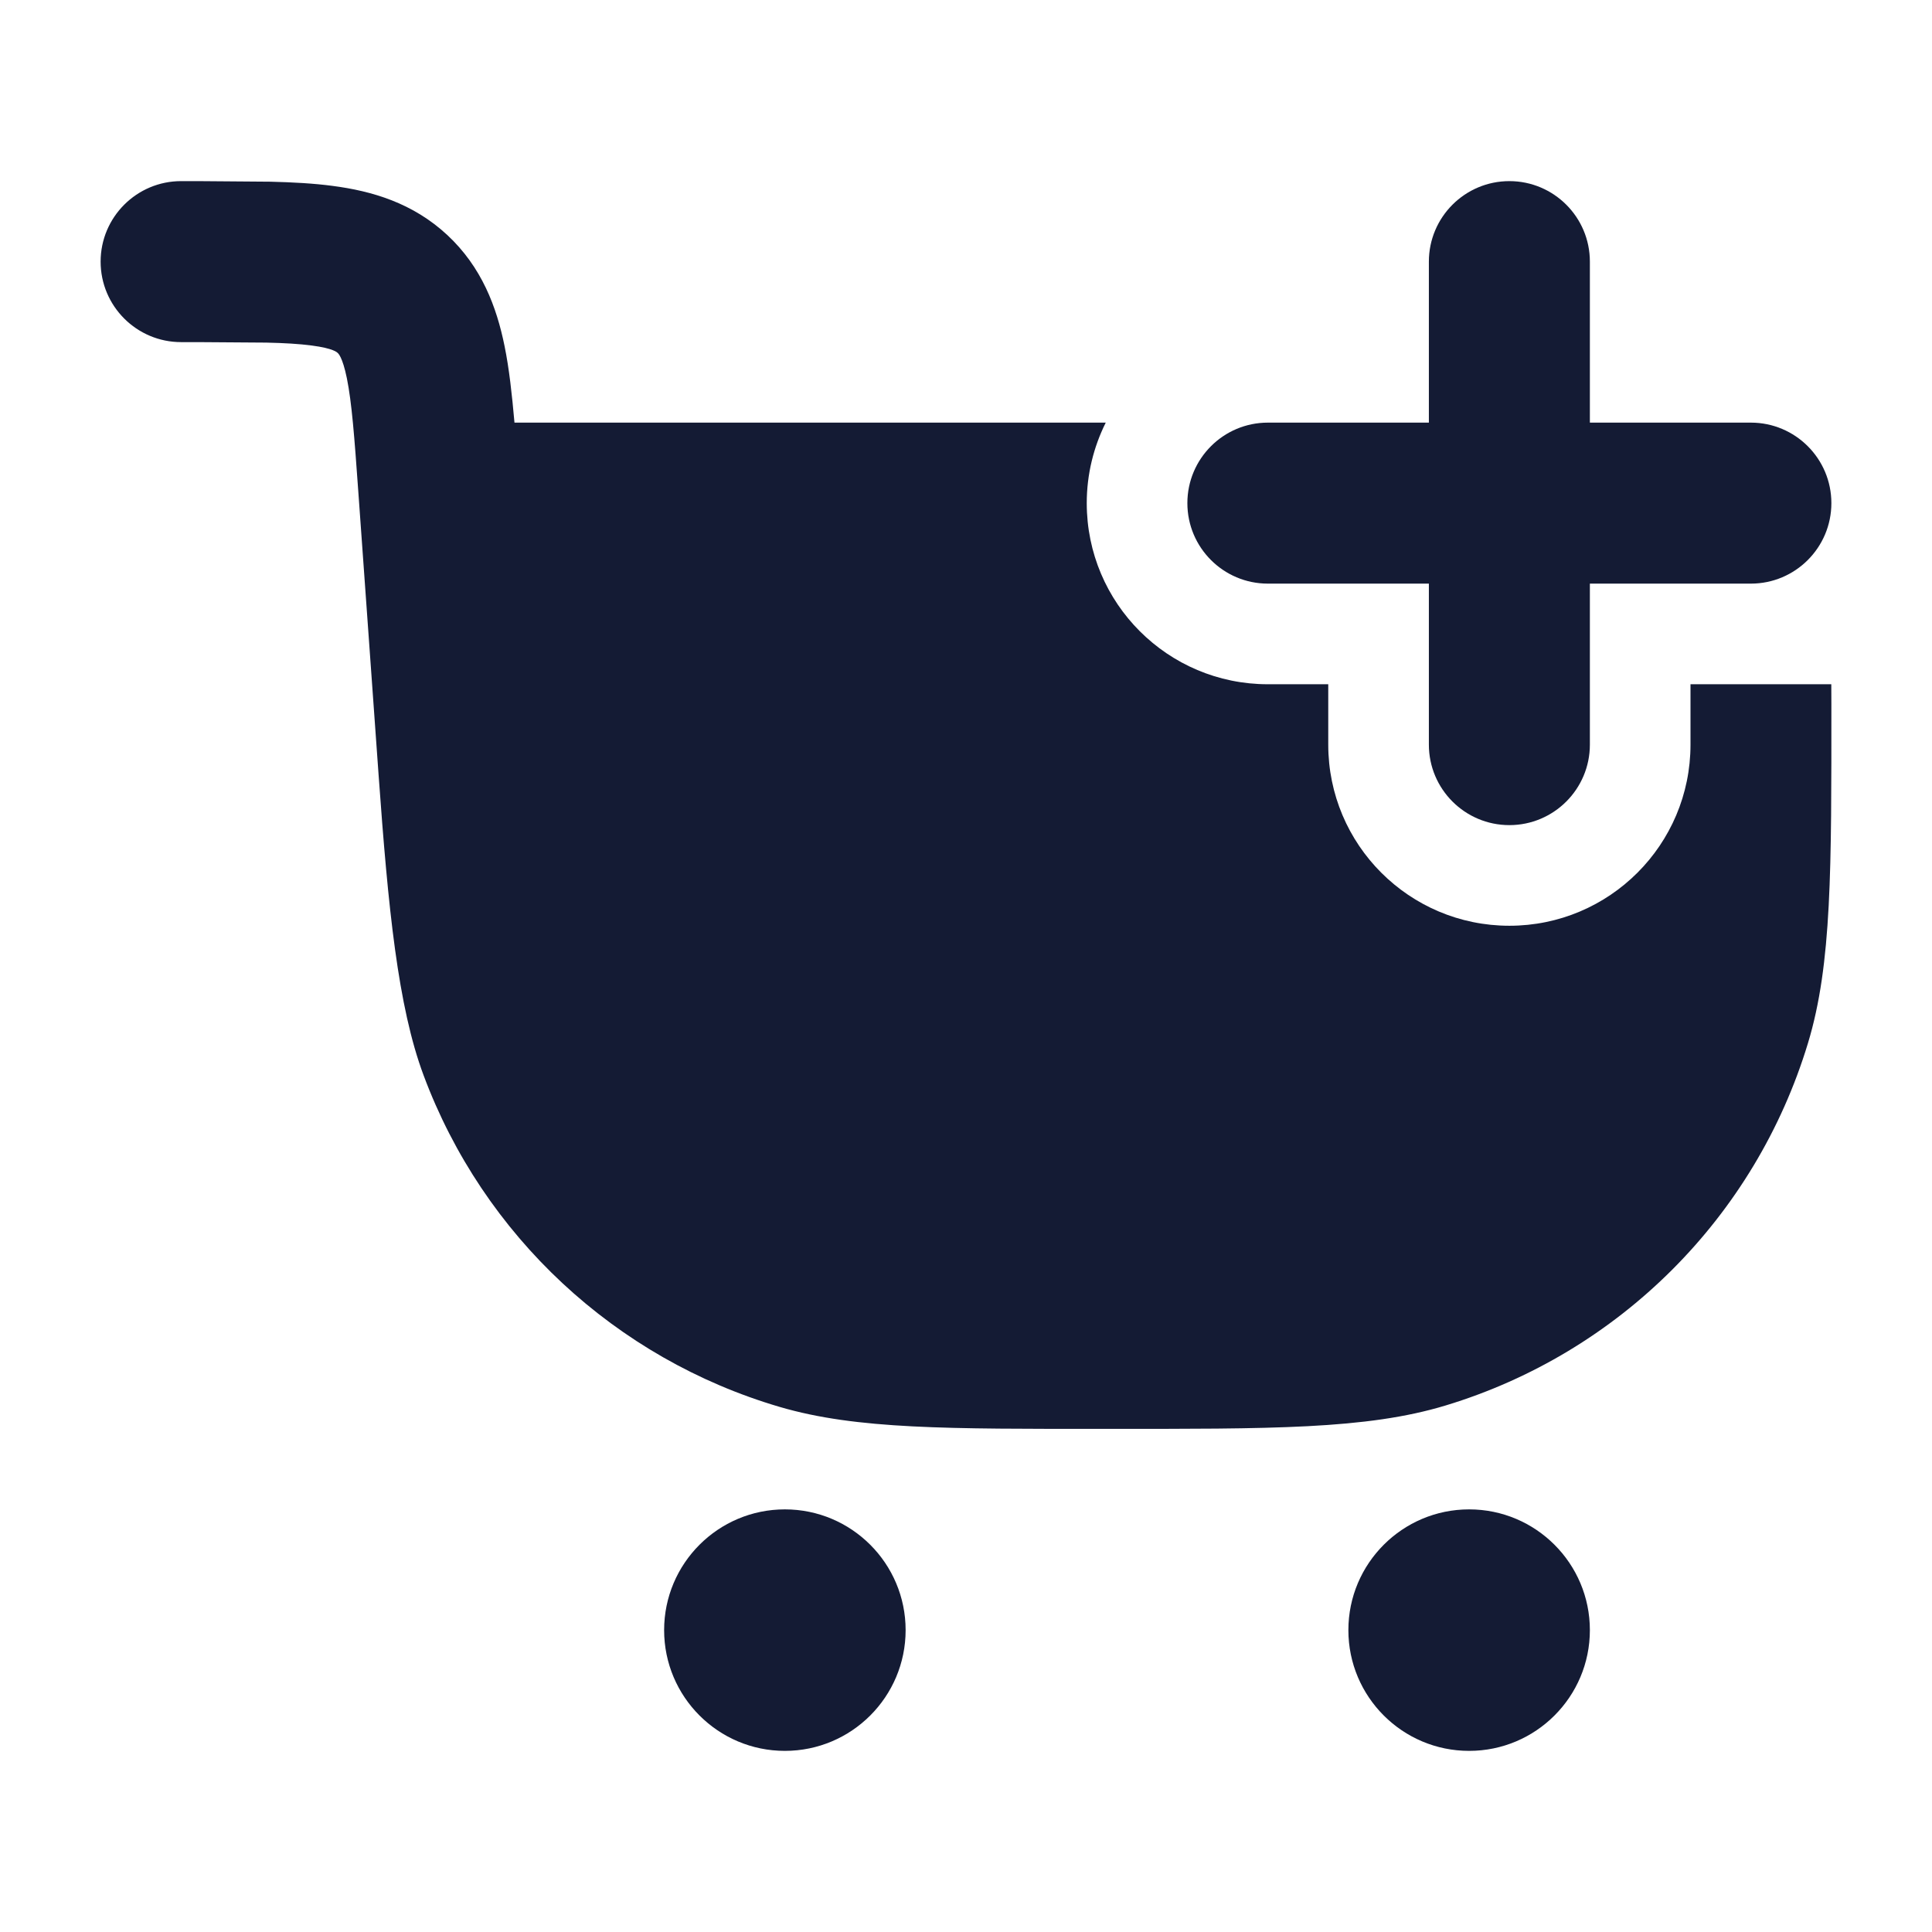 <svg width="24" height="24" viewBox="0 0 24 24" fill="none" xmlns="http://www.w3.org/2000/svg">
<path d="M8.25 20.25C8.25 19.422 8.922 18.75 9.75 18.75C10.578 18.75 11.25 19.422 11.25 20.25C11.25 21.078 10.578 21.75 9.75 21.75C8.922 21.75 8.25 21.078 8.25 20.25Z" fill="#141B34"/>
<path d="M16.75 20.25C16.75 19.422 17.422 18.75 18.25 18.75C19.078 18.75 19.75 19.422 19.75 20.25C19.75 21.078 19.078 21.75 18.25 21.75C17.422 21.75 16.75 21.078 16.75 20.25Z" fill="#141B34"/>
<path d="M2.457 2.25L3.357 2.257C3.638 2.264 3.898 2.278 4.13 2.309C4.623 2.373 5.129 2.522 5.557 2.92C5.984 3.318 6.169 3.812 6.268 4.3C6.325 4.579 6.36 4.899 6.391 5.25H13.736C13.586 5.551 13.5 5.89 13.5 6.25C13.5 7.493 14.507 8.5 15.75 8.5H16.5V9.25C16.5 10.493 17.507 11.5 18.75 11.5C19.993 11.5 21 10.493 21 9.25V8.5H22.749C22.749 8.581 22.75 8.664 22.75 8.75C22.75 10.789 22.758 11.974 22.459 12.959C21.805 15.116 20.116 16.805 17.959 17.459C16.974 17.758 15.782 17.75 13.731 17.75C11.779 17.75 10.642 17.758 9.685 17.477C7.644 16.877 6.005 15.351 5.262 13.358C4.942 12.501 4.822 11.284 4.703 9.626L4.451 6.107C4.402 5.42 4.37 5.001 4.309 4.699C4.253 4.426 4.199 4.388 4.194 4.384C4.19 4.38 4.148 4.328 3.871 4.292C3.718 4.272 3.537 4.261 3.308 4.256L2.457 4.25H2.25C1.698 4.25 1.25 3.802 1.25 3.25C1.25 2.698 1.698 2.25 2.25 2.25H2.457Z" fill="#141B34"/>
<path d="M17.75 9.25V7.25H15.75C15.198 7.25 14.75 6.802 14.75 6.25C14.75 5.698 15.198 5.25 15.75 5.25H17.75V3.25C17.75 2.698 18.198 2.25 18.75 2.25C19.302 2.25 19.75 2.698 19.75 3.25V5.25H21.75C22.302 5.25 22.75 5.698 22.75 6.25C22.75 6.802 22.302 7.25 21.75 7.25H19.75V9.25C19.75 9.802 19.302 10.25 18.75 10.25C18.198 10.25 17.75 9.802 17.75 9.25Z" fill="#141B34"/>
</svg>
